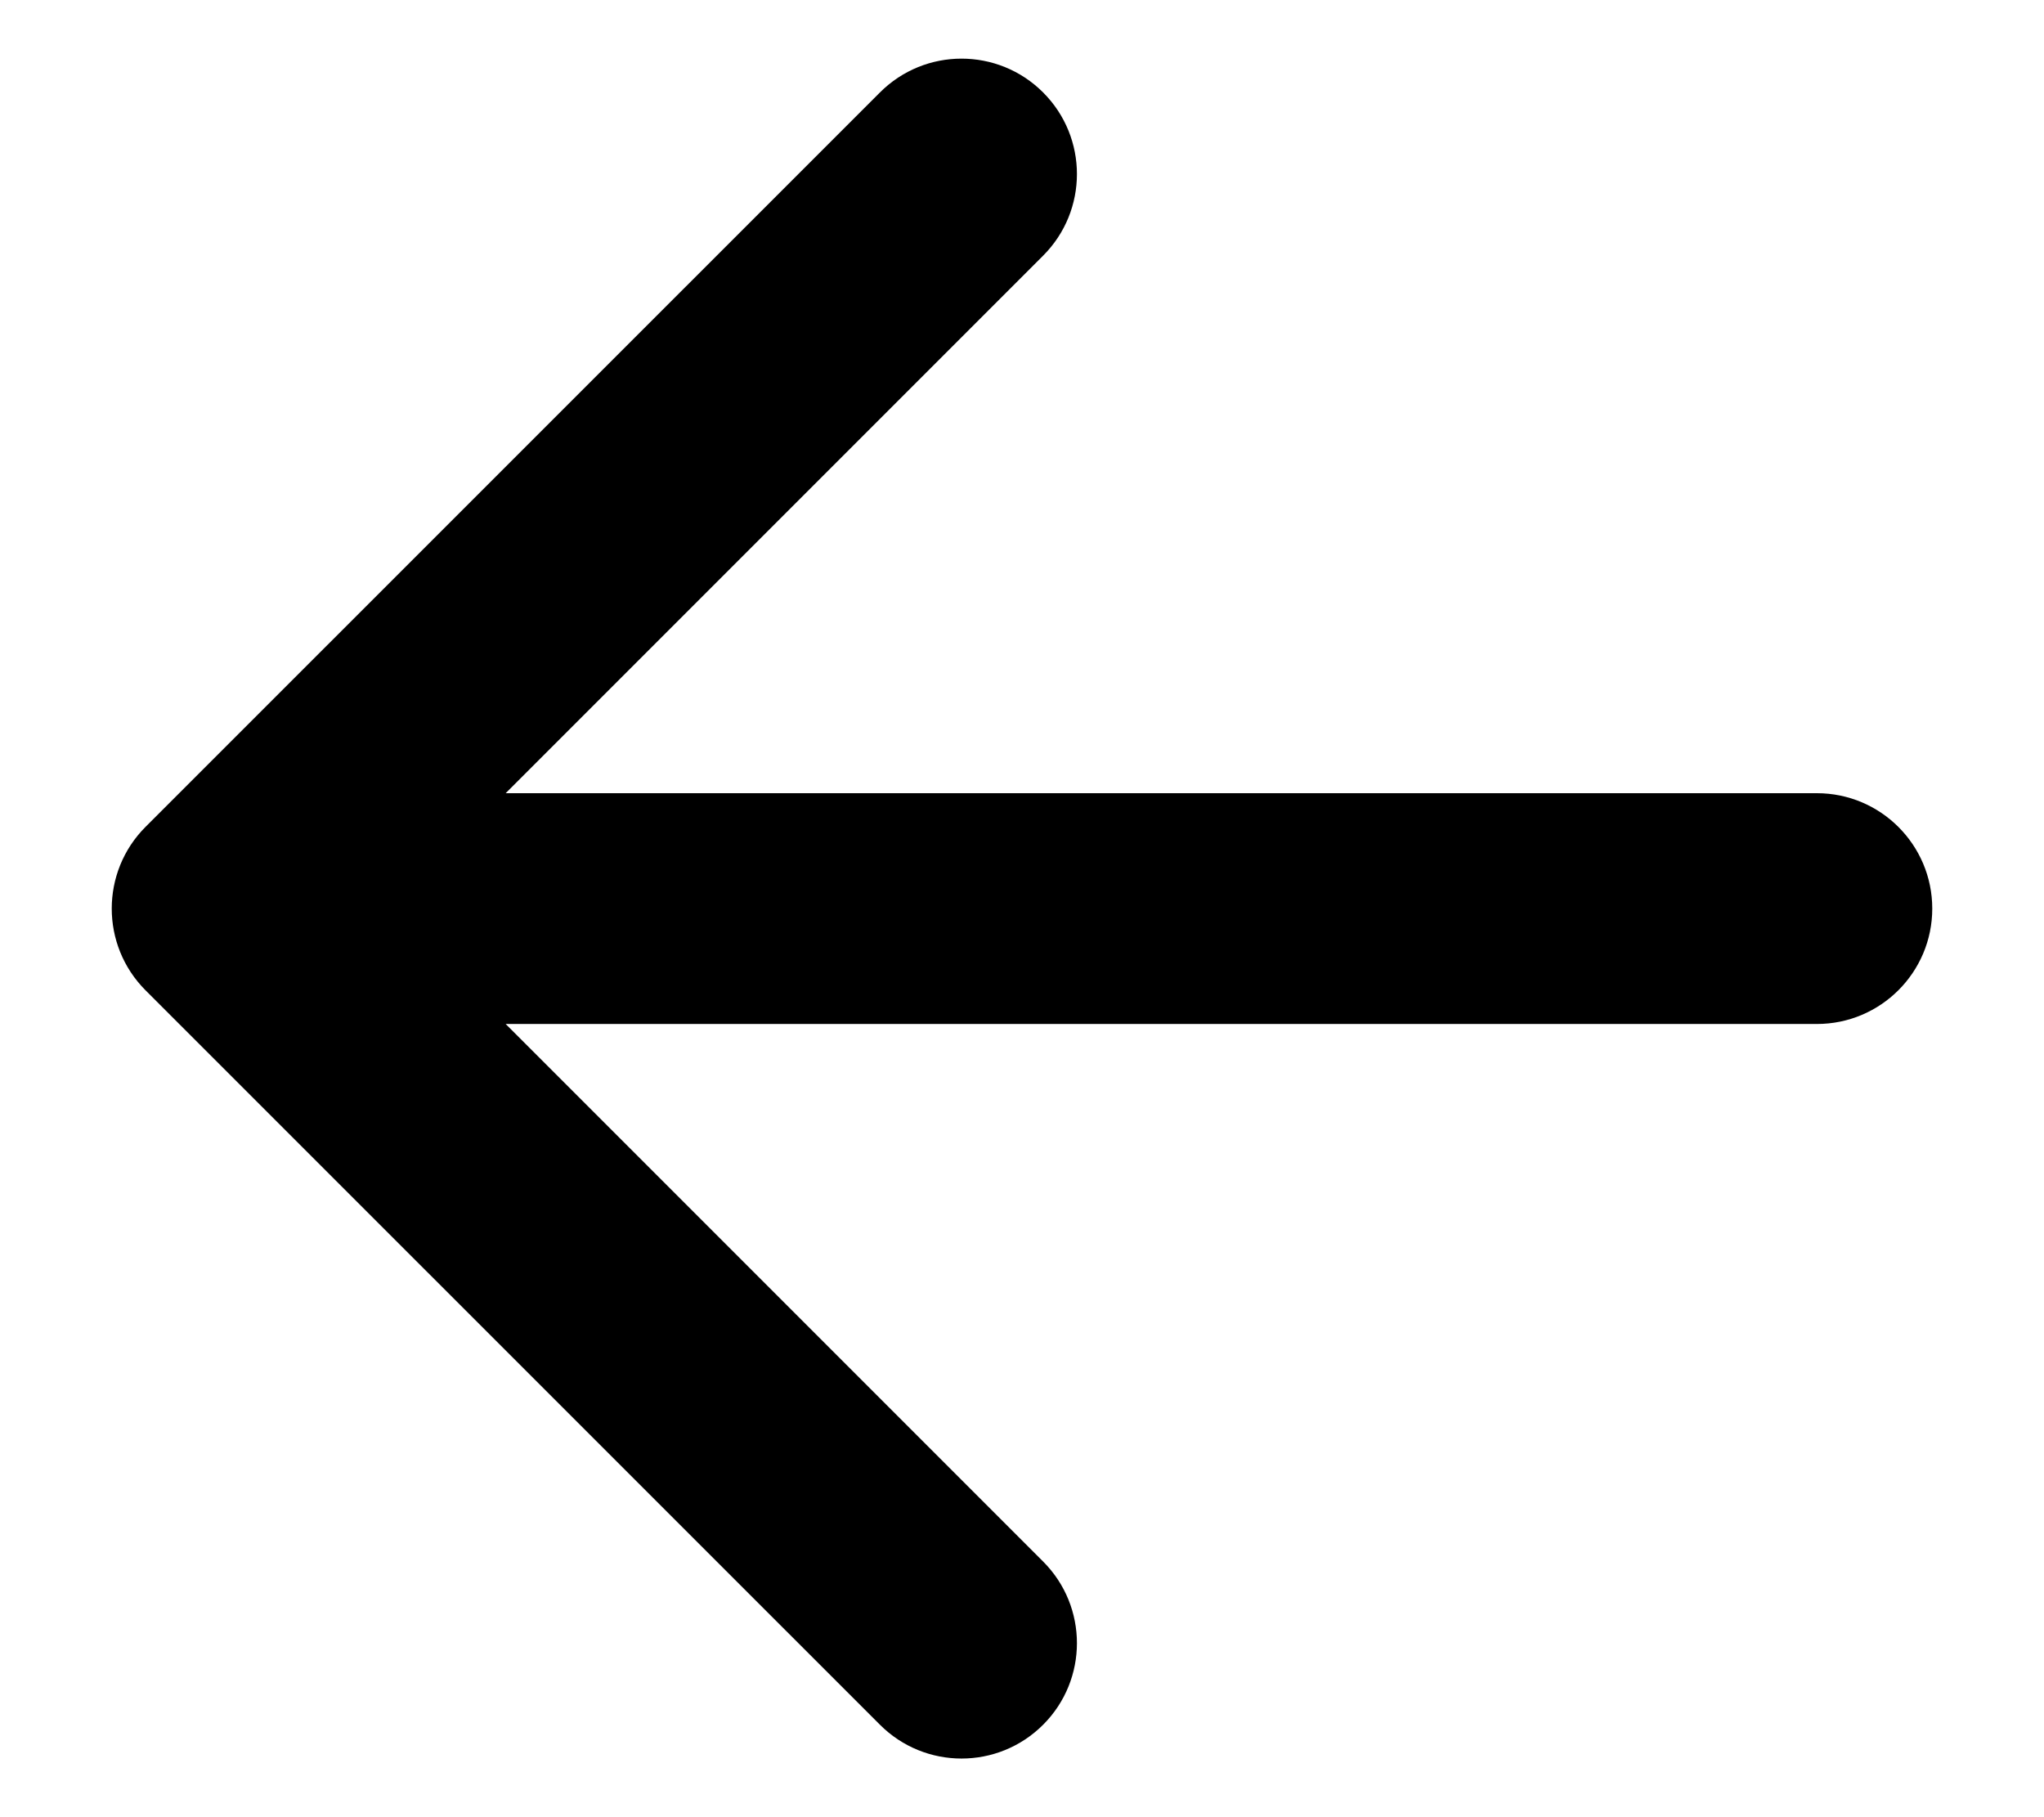 <svg width="18" height="16" viewBox="0 0 18 16" fill="none" xmlns="http://www.w3.org/2000/svg">
<path d="M16 9.016C16.561 9.016 17.016 8.561 17.016 8C17.016 7.439 16.561 6.984 16 6.984L16 9.016ZM1.281 7.281C0.885 7.678 0.885 8.322 1.281 8.719L7.749 15.186C8.146 15.583 8.789 15.583 9.186 15.186C9.583 14.789 9.583 14.146 9.186 13.749L3.437 8L9.186 2.251C9.583 1.854 9.583 1.211 9.186 0.814C8.789 0.417 8.146 0.417 7.749 0.814L1.281 7.281ZM16 6.984L2 6.984L2 9.016L16 9.016L16 6.984Z" fill="black"/>
</svg>

